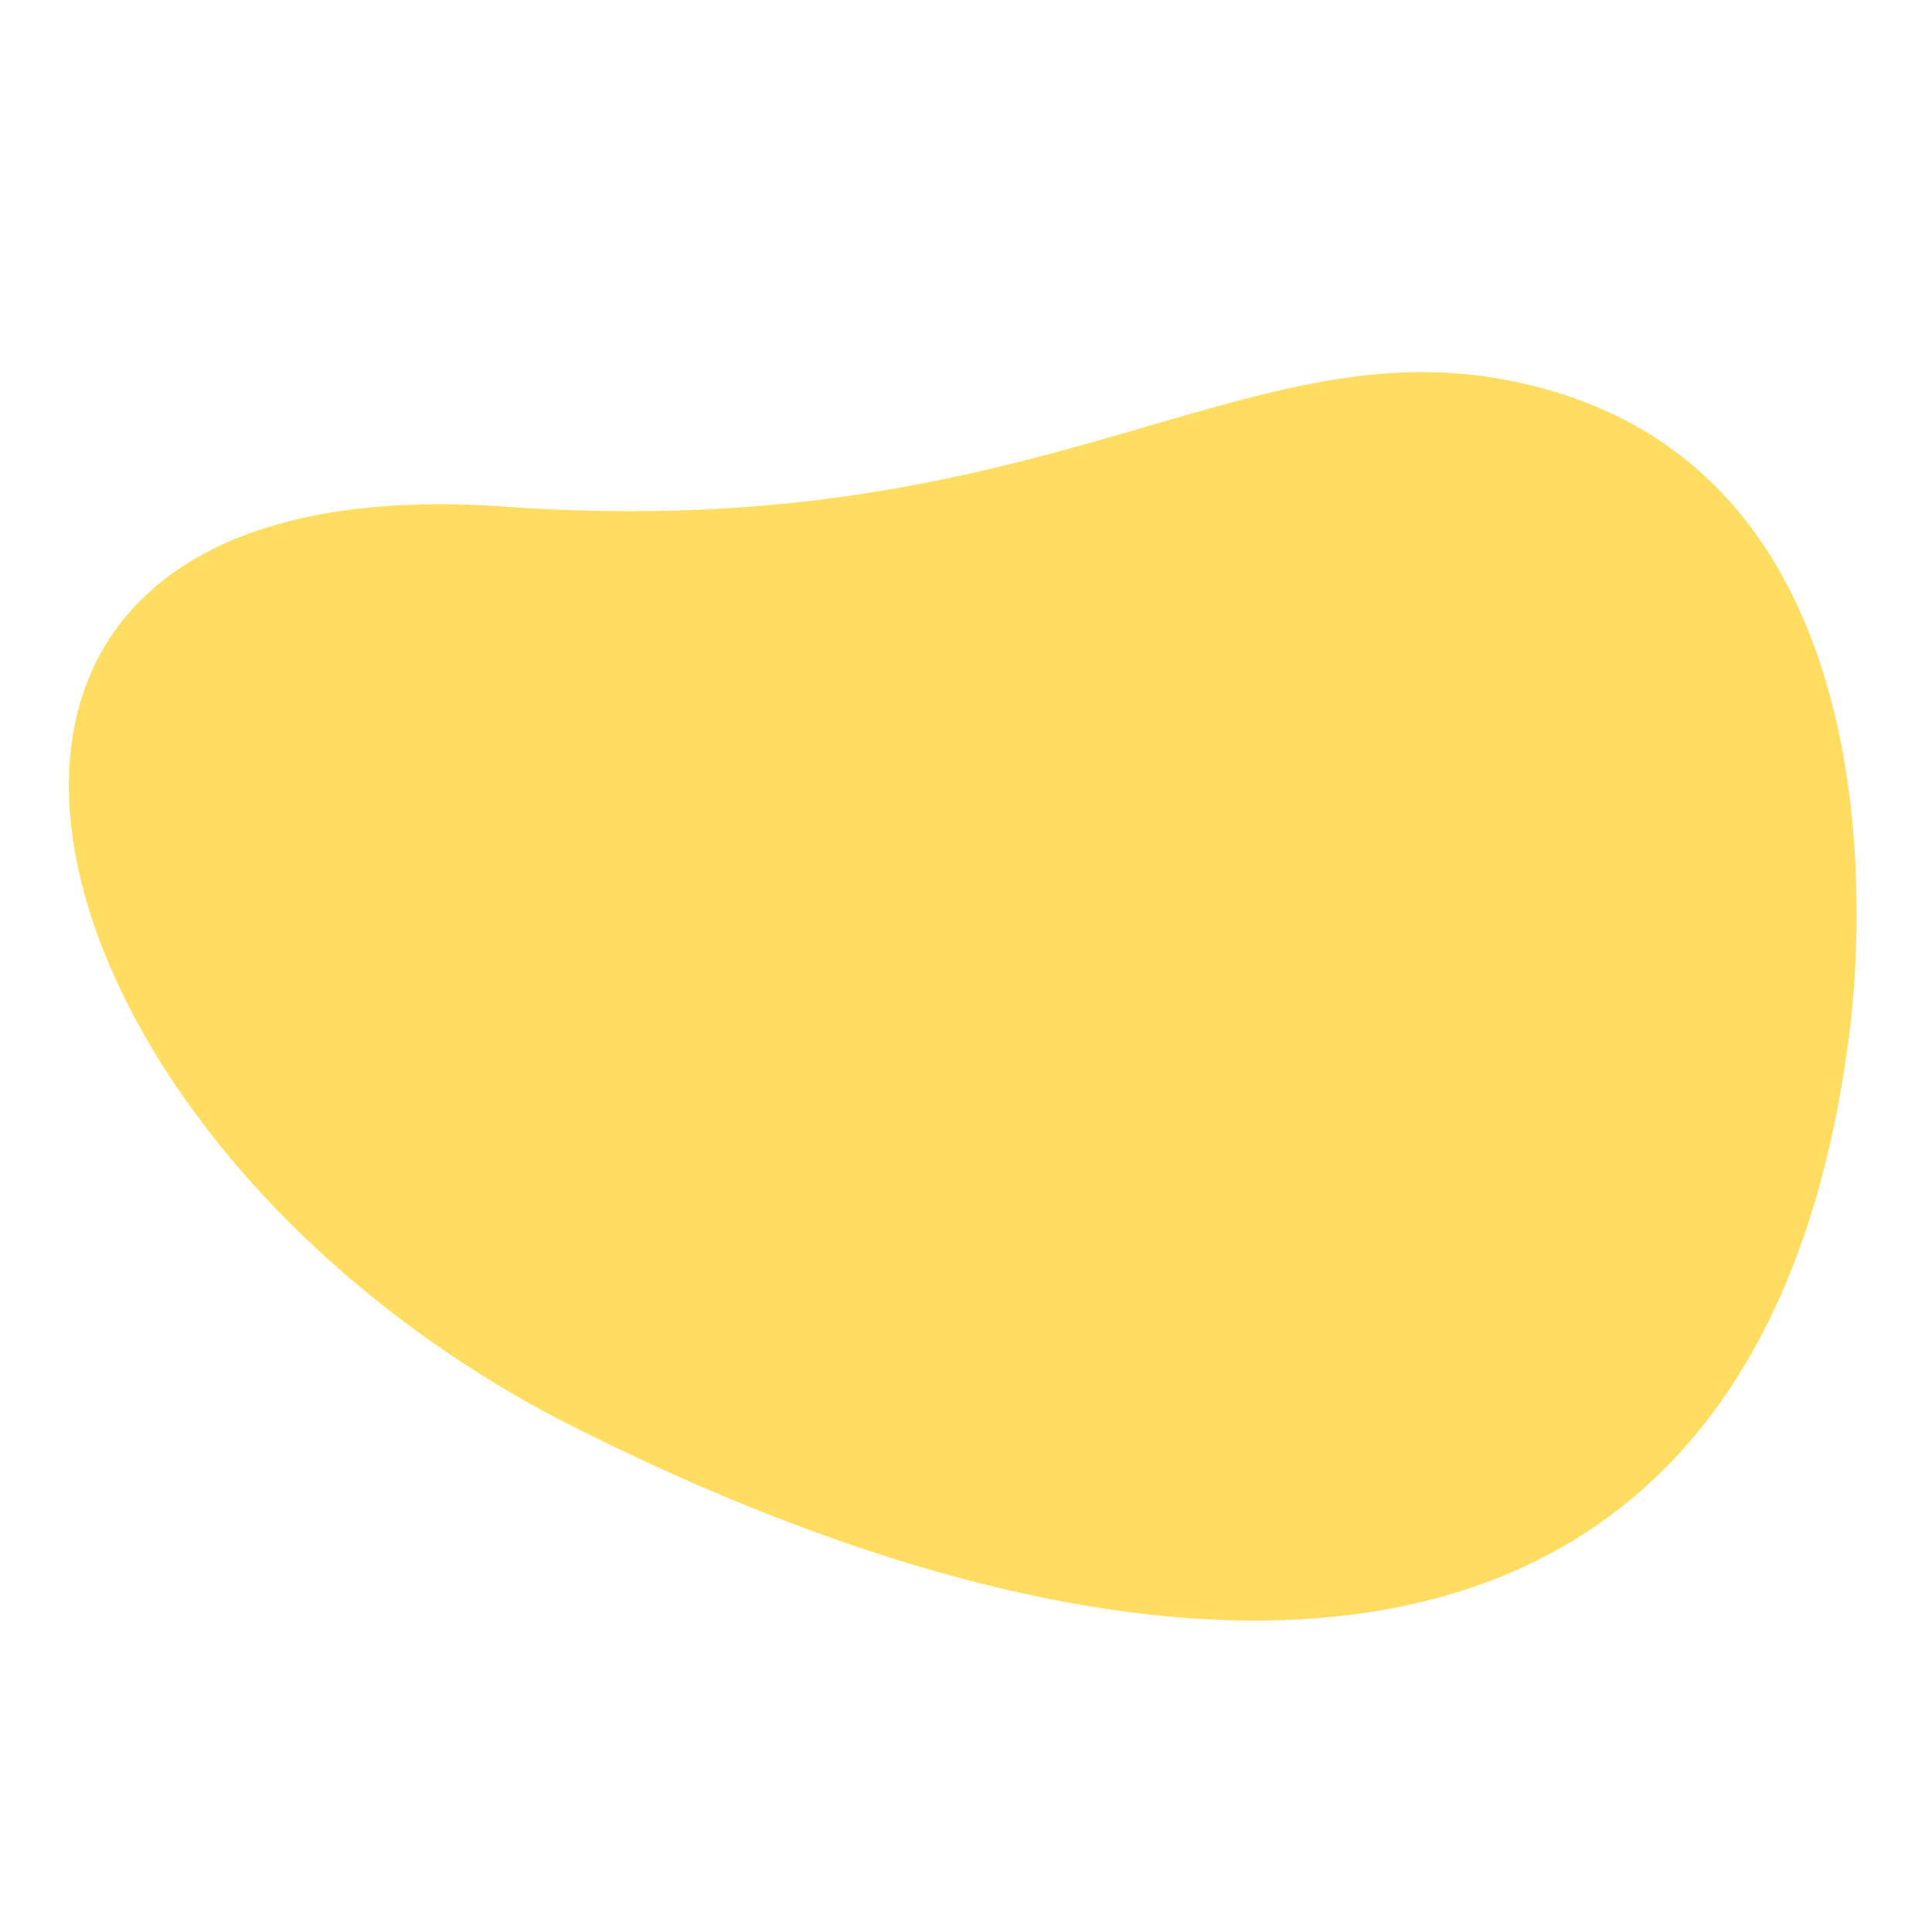 <?xml version="1.0" encoding="UTF-8"?> <!-- Generator: Adobe Illustrator 21.0.0, SVG Export Plug-In . SVG Version: 6.00 Build 0) --> <svg xmlns="http://www.w3.org/2000/svg" xmlns:xlink="http://www.w3.org/1999/xlink" id="Слой_1" x="0px" y="0px" viewBox="0 0 50 50" style="enable-background:new 0 0 50 50;" xml:space="preserve"> <style type="text/css"> .st0{display:none;opacity:0.75;} .st1{display:inline;fill:#FA6FF5;} .st2{display:none;opacity:0.75;fill:url(#SVGID_1_);} .st3{display:none;opacity:0.75;fill:url(#SVGID_2_);} .st4{display:none;opacity:0.75;fill:url(#SVGID_3_);} .st5{display:none;opacity:0.75;fill:url(#SVGID_4_);} .st6{fill:#FFDD61;} .st7{display:none;} .st8{display:inline;fill:#FFFFFF;} .st9{display:none;opacity:0.5;fill:url(#SVGID_5_);} .st10{display:none;opacity:0.5;fill:url(#SVGID_6_);} </style> <g> <g class="st0"> <path class="st1" d="M43.1,4.6c1.6,0,3.1,0.2,4.6,0.6c3.1,0.9,5.6,2.5,7.4,4.9c1.5,1.9,2.5,4.4,3.1,7.3c1,4.7,0.4,9.1,0.2,10.4 c0,0,0,0.1,0,0.1l0,0c-1,6.7-3.5,11.7-7.3,15c-3.5,3-8.2,4.5-13.9,4.5c-7.2,0-15.9-2.4-25.2-7.1c-5.7-2.9-10.7-7-13.9-11.6 c-1.5-2.2-2.6-4.4-3.2-6.5c-0.6-2.1-0.7-4.1-0.3-5.9c1.1-4.7,5.6-7.2,12.8-7.2c0.7,0,1.5,0,2.3,0.1c1.6,0.1,3.1,0.2,4.6,0.2 c8.3,0,14-1.6,19-3C36.8,5.5,39.9,4.6,43.1,4.6L43.1,4.6z M43.1,4.5c-7.6,0-14.5,4.8-28.8,4.8c-1.4,0-3,0-4.6-0.2 C8.9,9.2,8.1,9.1,7.4,9.1c-21,0-15,21.7,4.5,31.4c8.9,4.4,17.7,7.1,25.2,7.1c10.9,0,19.3-5.6,21.4-19.7c0,0,3.3-18.9-10.8-22.8 C46.1,4.7,44.6,4.5,43.1,4.5L43.1,4.5z"></path> </g> <linearGradient id="SVGID_1_" gradientUnits="userSpaceOnUse" x1="30.846" y1="53" x2="30.846" y2="-3"> <stop offset="0" style="stop-color:#940E8C"></stop> <stop offset="1" style="stop-color:#FA6FF5"></stop> </linearGradient> <path class="st2" d="M58.4,14.8C53.6,7.6,45,6.5,39.8,7.2c-5.2,0.7-11,0.4-15.4-5.4C19.9-4,11.9-4.5,7.5,0.1 C2.8,5.2-3.7,17.5,4.9,31.8c5.5,9.1,13.9,15.1,21.2,18.2c7.3,3.1,13.4,4.3,17,1.2c3.6-3.1,1.5-6.6,0.8-8.2c-0.7-1.6-1.9-6.3,6.5-8 C60.3,33,63.9,22.9,58.4,14.8z"></path> <linearGradient id="SVGID_2_" gradientUnits="userSpaceOnUse" x1="-207.625" y1="103.364" x2="-207.625" y2="66.749" gradientTransform="matrix(1 0 0 1 241.163 -61.133)"> <stop offset="0" style="stop-color:#260B62"></stop> <stop offset="1" style="stop-color:#531499"></stop> </linearGradient> <path class="st3" d="M48.6,12.4c-6.6-4.9-14.5-6.7-20.7-6.8C21.7,5.5,17,6.5,15.2,9.7c-1.7,3.3,0.8,5.2,1.8,6.1 c1,0.9,3.2,3.9-2.4,7.5c-6.6,4.3-6.3,12.6,0,16.7c5.6,3.7,12.2,2,15.8,0c3.6-2,7.8-3.5,12.8-0.6c4.9,2.9,10.9,0.9,12.7-3.7 C57.9,30.8,59,20.1,48.6,12.4z"></path> <linearGradient id="SVGID_3_" gradientUnits="userSpaceOnUse" x1="34.327" y1="49.519" x2="38.135" y2="45.712"> <stop offset="0" style="stop-color:#260B62"></stop> <stop offset="1" style="stop-color:#531499"></stop> </linearGradient> <circle class="st4" cx="36.2" cy="47.6" r="2.7"></circle> <linearGradient id="SVGID_4_" gradientUnits="userSpaceOnUse" x1="36.625" y1="3.875" x2="38.529" y2="1.971"> <stop offset="0" style="stop-color:#531499"></stop> <stop offset="1" style="stop-color:#260B62"></stop> </linearGradient> <circle class="st5" cx="37.6" cy="2.9" r="1.3"></circle> <path class="st6" d="M40.1,10.1c-7.6-2.2-12.5,4.1-27.2,3C-4.1,12,0,29.1,14.4,36.7C30,44.7,45.3,45,47.8,27.2 C47.8,27.2,50.2,13,40.1,10.1z"></path> <g class="st7"> <path class="st8" d="M21.9,21.6c0.5,0,1.1,0.1,1.5,0.3v0.9c-0.4-0.3-0.9-0.4-1.4-0.4c-0.5,0-0.7,0.1-0.7,0.4 c0,0.8,2.5,0.5,2.5,2.1c0,1-0.8,1.3-1.8,1.3c-0.6,0-1.2-0.1-1.7-0.4V25c0.5,0.3,1.1,0.5,1.6,0.5c0.5,0,0.8-0.1,0.8-0.4 c0-0.8-2.5-0.5-2.5-2.1C20.2,22.1,21,21.6,21.9,21.6z"></path> <path class="st8" d="M25.3,22v1.1h1v0.8h-1v1.2c0,0.3,0.2,0.5,0.5,0.5c0.2,0,0.4,0,0.6-0.1v0.7c-0.2,0.1-0.5,0.1-0.8,0.1 c-0.6,0-1.1-0.3-1.1-1v-1.4h-0.5v-0.8h0.5v-0.9L25.3,22z"></path> <path class="st8" d="M29.1,23.2H30l-1.4,3.5c-0.3,0.9-0.8,1.1-1.3,1.1c-0.2,0-0.3,0-0.5-0.1V27c0.1,0,0.2,0,0.4,0 c0.3,0,0.6-0.2,0.7-0.7l0,0l-1.5-3.1h0.9l0.9,2.1L29.1,23.2z"></path> <path class="st8" d="M31.4,21.5v4.7h-0.9v-4.7H31.4z"></path> <path class="st8" d="M33.6,23.1c1.3,0,1.7,1,1.5,1.9h-2.2c0.1,0.5,0.6,0.6,1.1,0.6c0.4,0,0.7-0.1,0.9-0.2v0.7 c-0.3,0.1-0.7,0.2-1.1,0.2c-1,0-1.8-0.6-1.8-1.6C32,23.5,32.9,23.1,33.6,23.1z M33.6,23.8c-0.4,0-0.7,0.2-0.7,0.7h1.4 C34.3,24.2,34.2,23.8,33.6,23.8z"></path> </g> <g class="st7"> <path class="st8" d="M19.9,30.2l0.8-1.8H21l0.8,1.8h-0.2l-0.2-0.4h-1l-0.2,0.4H19.9z M20.4,29.6h0.8l-0.4-0.9c0,0,0,0,0-0.1 c0,0,0,0,0,0.1L20.4,29.6z"></path> <path class="st8" d="M22.2,28.4v0.8c0.1-0.1,0.2-0.2,0.5-0.2c0.4,0,0.6,0.3,0.6,0.7s-0.3,0.7-0.6,0.7c-0.2,0-0.4-0.1-0.5-0.2v0.2 H22v-1.8H22.2z M22.6,29.1c-0.2,0-0.4,0.1-0.5,0.3v0.3c0.1,0.2,0.2,0.3,0.5,0.3c0.2,0,0.4-0.2,0.4-0.5 C23.1,29.3,22.9,29.1,22.6,29.1z"></path> <path class="st8" d="M24,29c0.2,0,0.3,0,0.4,0.1v0.2c-0.1-0.1-0.3-0.1-0.4-0.1c-0.1,0-0.3,0-0.3,0.2c0,0.3,0.8,0.2,0.8,0.6 c0,0.3-0.2,0.3-0.5,0.3c-0.2,0-0.4,0-0.5-0.1v-0.2c0.1,0.1,0.3,0.1,0.5,0.1c0.2,0,0.3,0,0.3-0.2c0-0.3-0.8-0.2-0.8-0.6 C23.5,29.1,23.7,29,24,29z"></path> <path class="st8" d="M25.1,28.5V29h0.5v0.2h-0.5v0.6c0,0.2,0.1,0.2,0.3,0.2c0.1,0,0.2,0,0.3-0.1v0.2c-0.1,0-0.2,0.1-0.3,0.1 c-0.2,0-0.4-0.1-0.4-0.4v-0.7h-0.2V29h0.2v-0.4L25.1,28.5z"></path> <path class="st8" d="M26.6,29v0.2c-0.2,0-0.4,0.1-0.5,0.3v0.8h-0.2V29H26v0.2C26.1,29,26.3,28.9,26.6,29z"></path> <path class="st8" d="M27.9,30.1C27.9,30.1,27.9,30.1,27.9,30.1l0.1,0.1c0,0-0.1,0-0.2,0c-0.1,0-0.2,0-0.2-0.1 c-0.1,0.1-0.3,0.2-0.5,0.2c-0.2,0-0.4-0.1-0.4-0.4c0-0.3,0.3-0.4,0.6-0.4c0.1,0,0.2,0,0.3,0v0c0-0.2-0.1-0.3-0.4-0.3 c-0.2,0-0.3,0-0.5,0.1V29c0.1,0,0.3-0.1,0.5-0.1c0.3,0,0.5,0.2,0.5,0.5L27.9,30.1C27.8,30,27.8,30.1,27.9,30.1z M27.1,30.1 c0.2,0,0.3-0.1,0.4-0.2v-0.2c-0.1,0-0.2,0-0.3,0c-0.2,0-0.4,0.1-0.4,0.2C26.9,30,27,30.1,27.1,30.1z"></path> <path class="st8" d="M28.8,29c0.1,0,0.3,0,0.4,0.1v0.2c-0.1-0.1-0.2-0.1-0.4-0.1c-0.2,0-0.5,0.1-0.5,0.5c0,0.3,0.2,0.5,0.5,0.5 c0.1,0,0.3,0,0.4-0.1v0.2c-0.1,0.1-0.2,0.1-0.4,0.1c-0.3,0-0.7-0.2-0.7-0.6C28.1,29.2,28.4,29,28.8,29z"></path> <path class="st8" d="M29.7,28.5V29h0.5v0.2h-0.5v0.6c0,0.2,0.1,0.2,0.3,0.2c0.1,0,0.2,0,0.3-0.1v0.2c-0.1,0-0.2,0.1-0.3,0.1 c-0.2,0-0.4-0.1-0.4-0.4v-0.7h-0.2V29h0.2v-0.4L29.7,28.5z"></path> </g> <linearGradient id="SVGID_5_" gradientUnits="userSpaceOnUse" x1="1.346" y1="-1571.193" x2="8.961" y2="-1578.808" gradientTransform="matrix(-1 0 0 -1 50 -1550)"> <stop offset="0" style="stop-color:#940E8C"></stop> <stop offset="1" style="stop-color:#FA6FF5"></stop> </linearGradient> <circle class="st9" cx="44.8" cy="25" r="5.4"></circle> <linearGradient id="SVGID_6_" gradientUnits="userSpaceOnUse" x1="3.654" y1="13.962" x2="11.731" y2="13.962"> <stop offset="0" style="stop-color:#940E8C"></stop> <stop offset="1" style="stop-color:#FA6FF5"></stop> </linearGradient> <circle class="st10" cx="7.7" cy="14" r="4"></circle> </g> </svg> 
